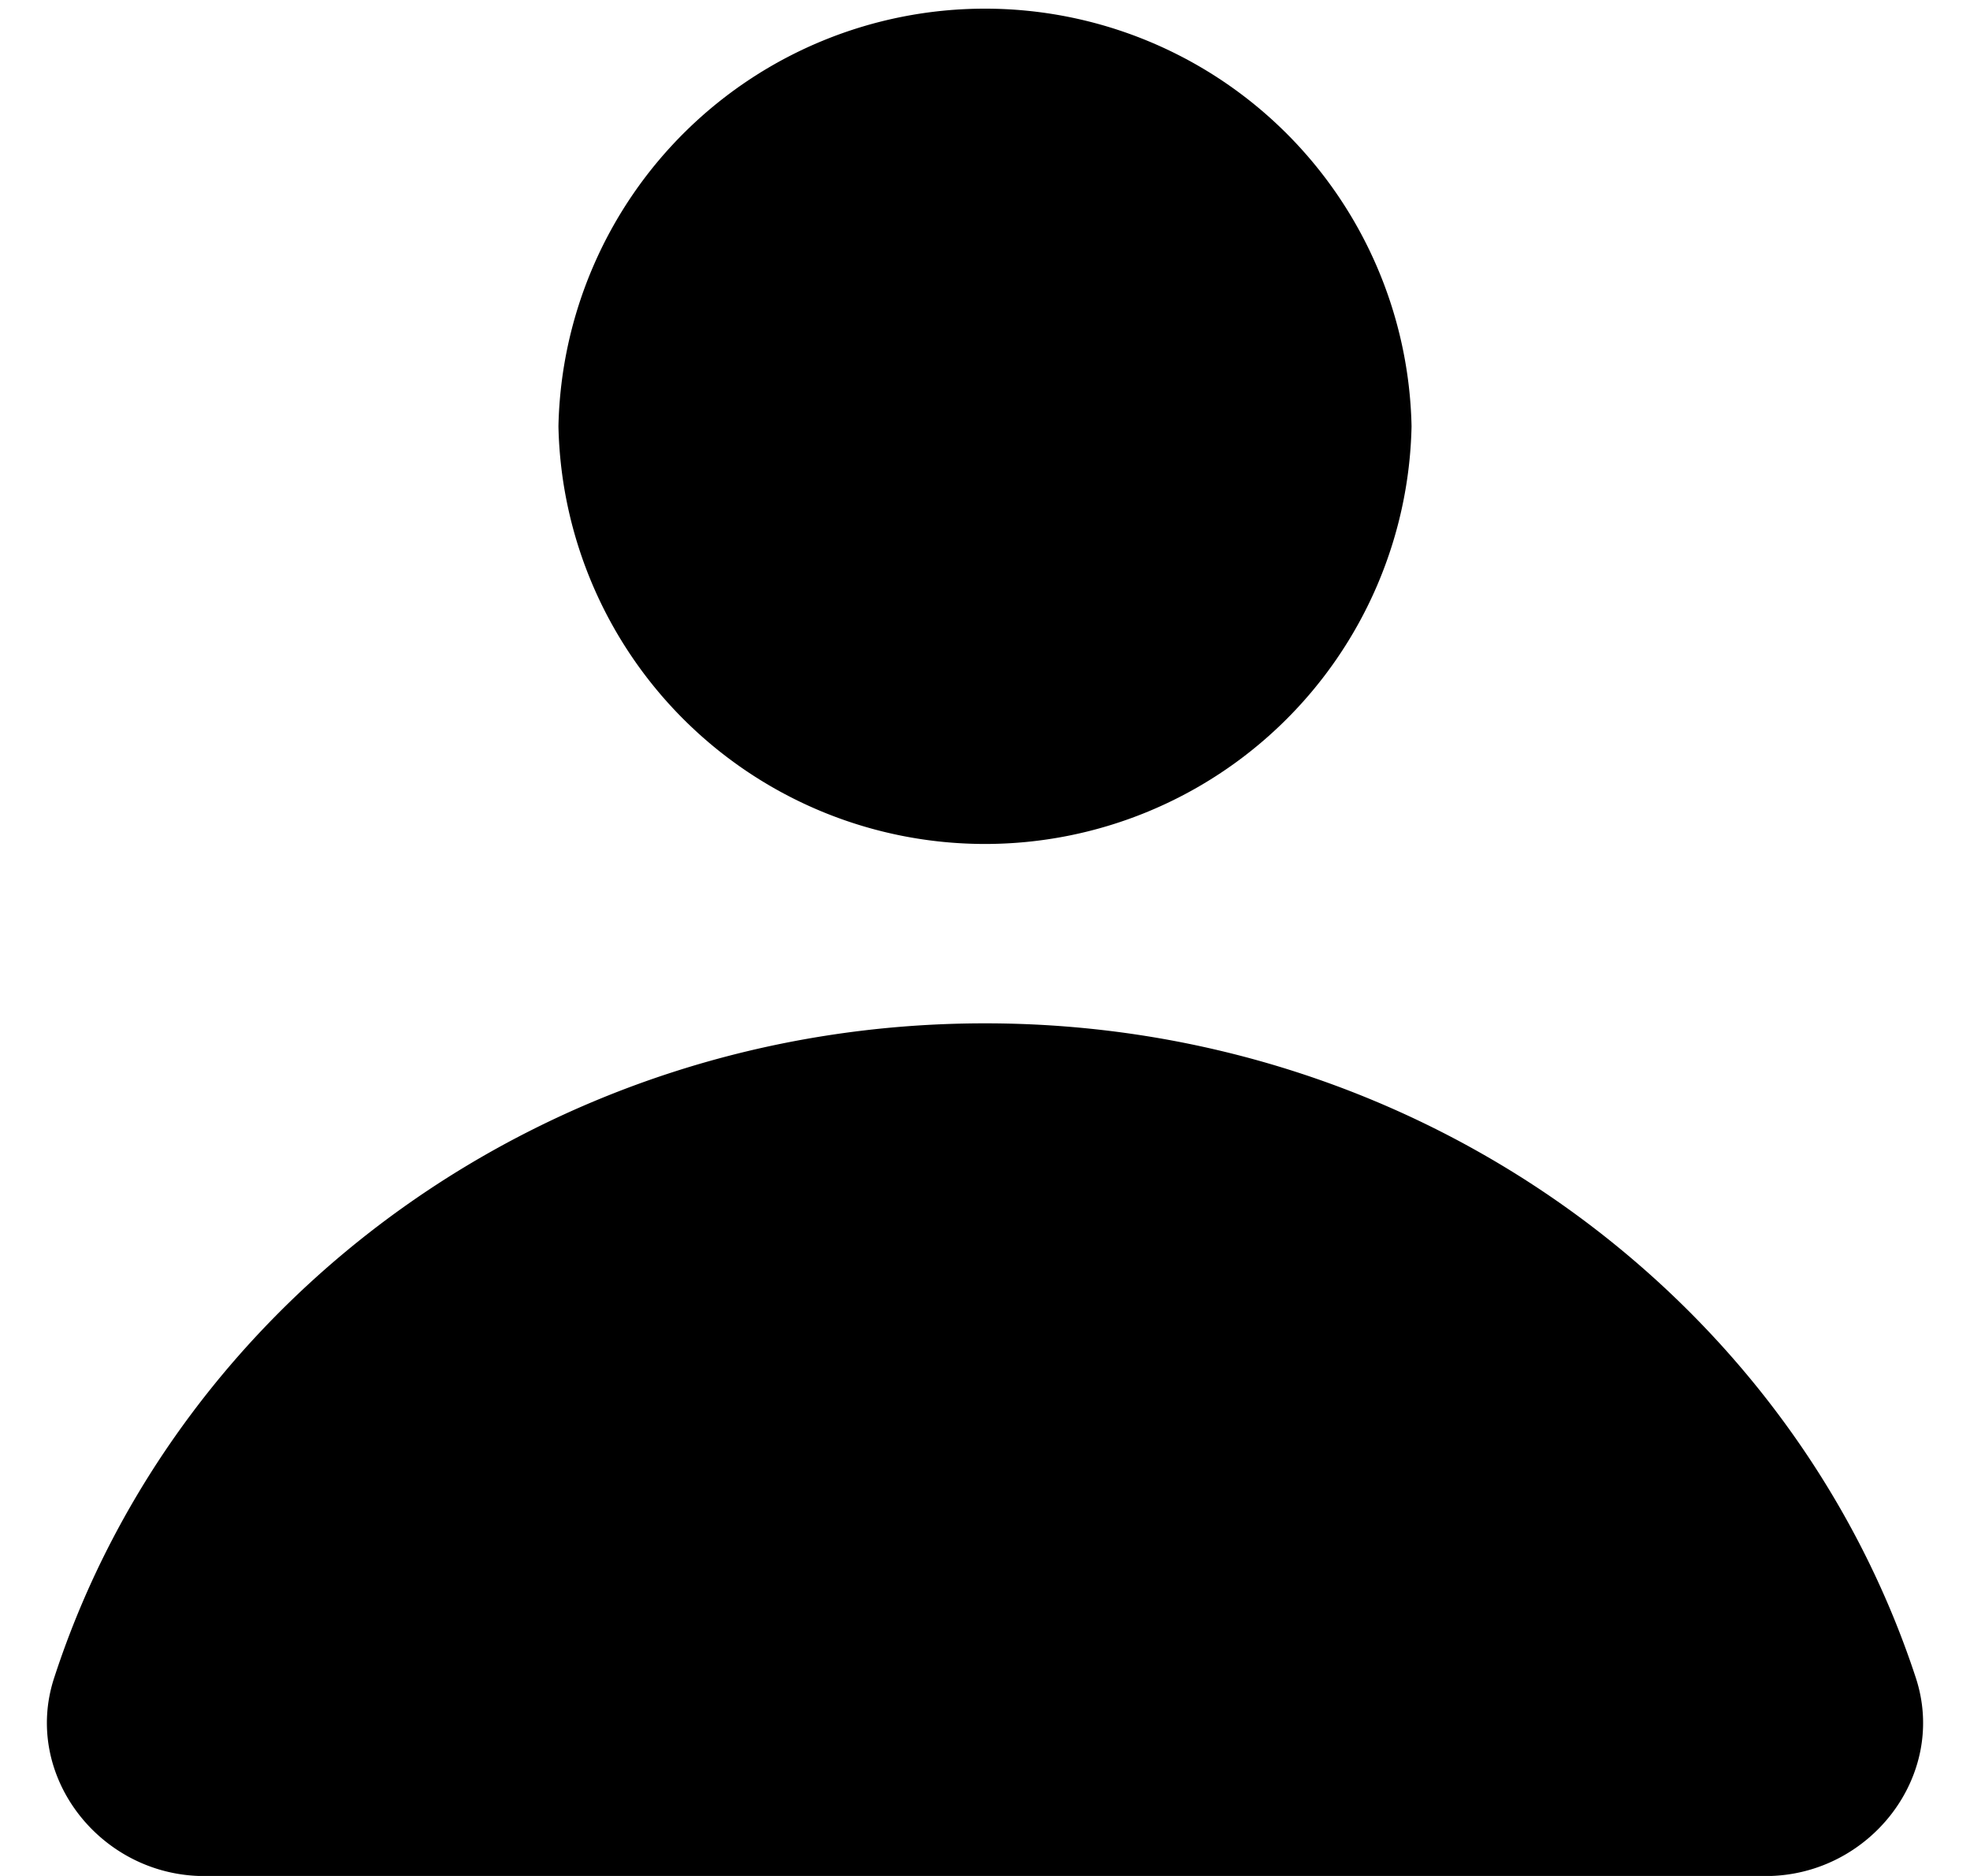 <svg xmlns="http://www.w3.org/2000/svg" viewBox="0 0 21 20" width="21" height="20" fill="none"><path fill="#000" d="M15.047 4.545a4.548 4.548 0 0 1-9.094 0 4.548 4.548 0 0 1 9.094 0ZM10.5 10.91c-4.656 0-8.603 2.927-9.921 6.973-.346 1.045.49 2.118 1.6 2.118h16.642c1.11 0 1.946-1.073 1.6-2.118-1.328-4.037-5.265-6.973-9.921-6.973Z"/></svg>